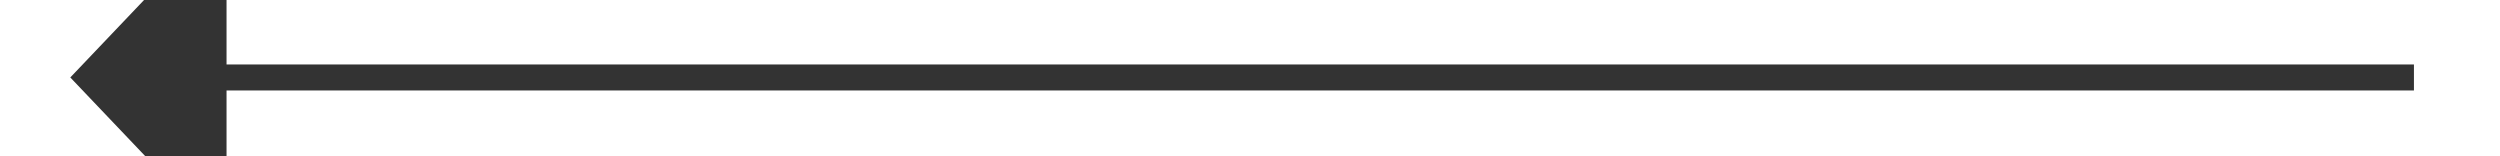 ﻿<?xml version="1.0" encoding="utf-8"?>
<svg version="1.1" xmlns:xlink="http://www.w3.org/1999/xlink" width="96px" height="6px" preserveAspectRatio="xMinYMid meet" viewBox="952 11967  96 4" xmlns="http://www.w3.org/2000/svg">
  <g transform="matrix(0.5 0.866 -0.866 0.5 10865.458 5118.475 )">
    <path d="M 961 11963.2  L 955 11969.5  L 961 11975.8  L 961 11963.2  Z " fill-rule="nonzero" fill="#333333" stroke="none" transform="matrix(0.5 -0.866 0.866 0.5 -9865.891 6850.775 )" />
    <path d="M 960 11969.5  L 1045 11969.5  " stroke-width="1" stroke="#333333" fill="none" transform="matrix(0.5 -0.866 0.866 0.5 -9865.891 6850.775 )" />
  </g>
</svg>